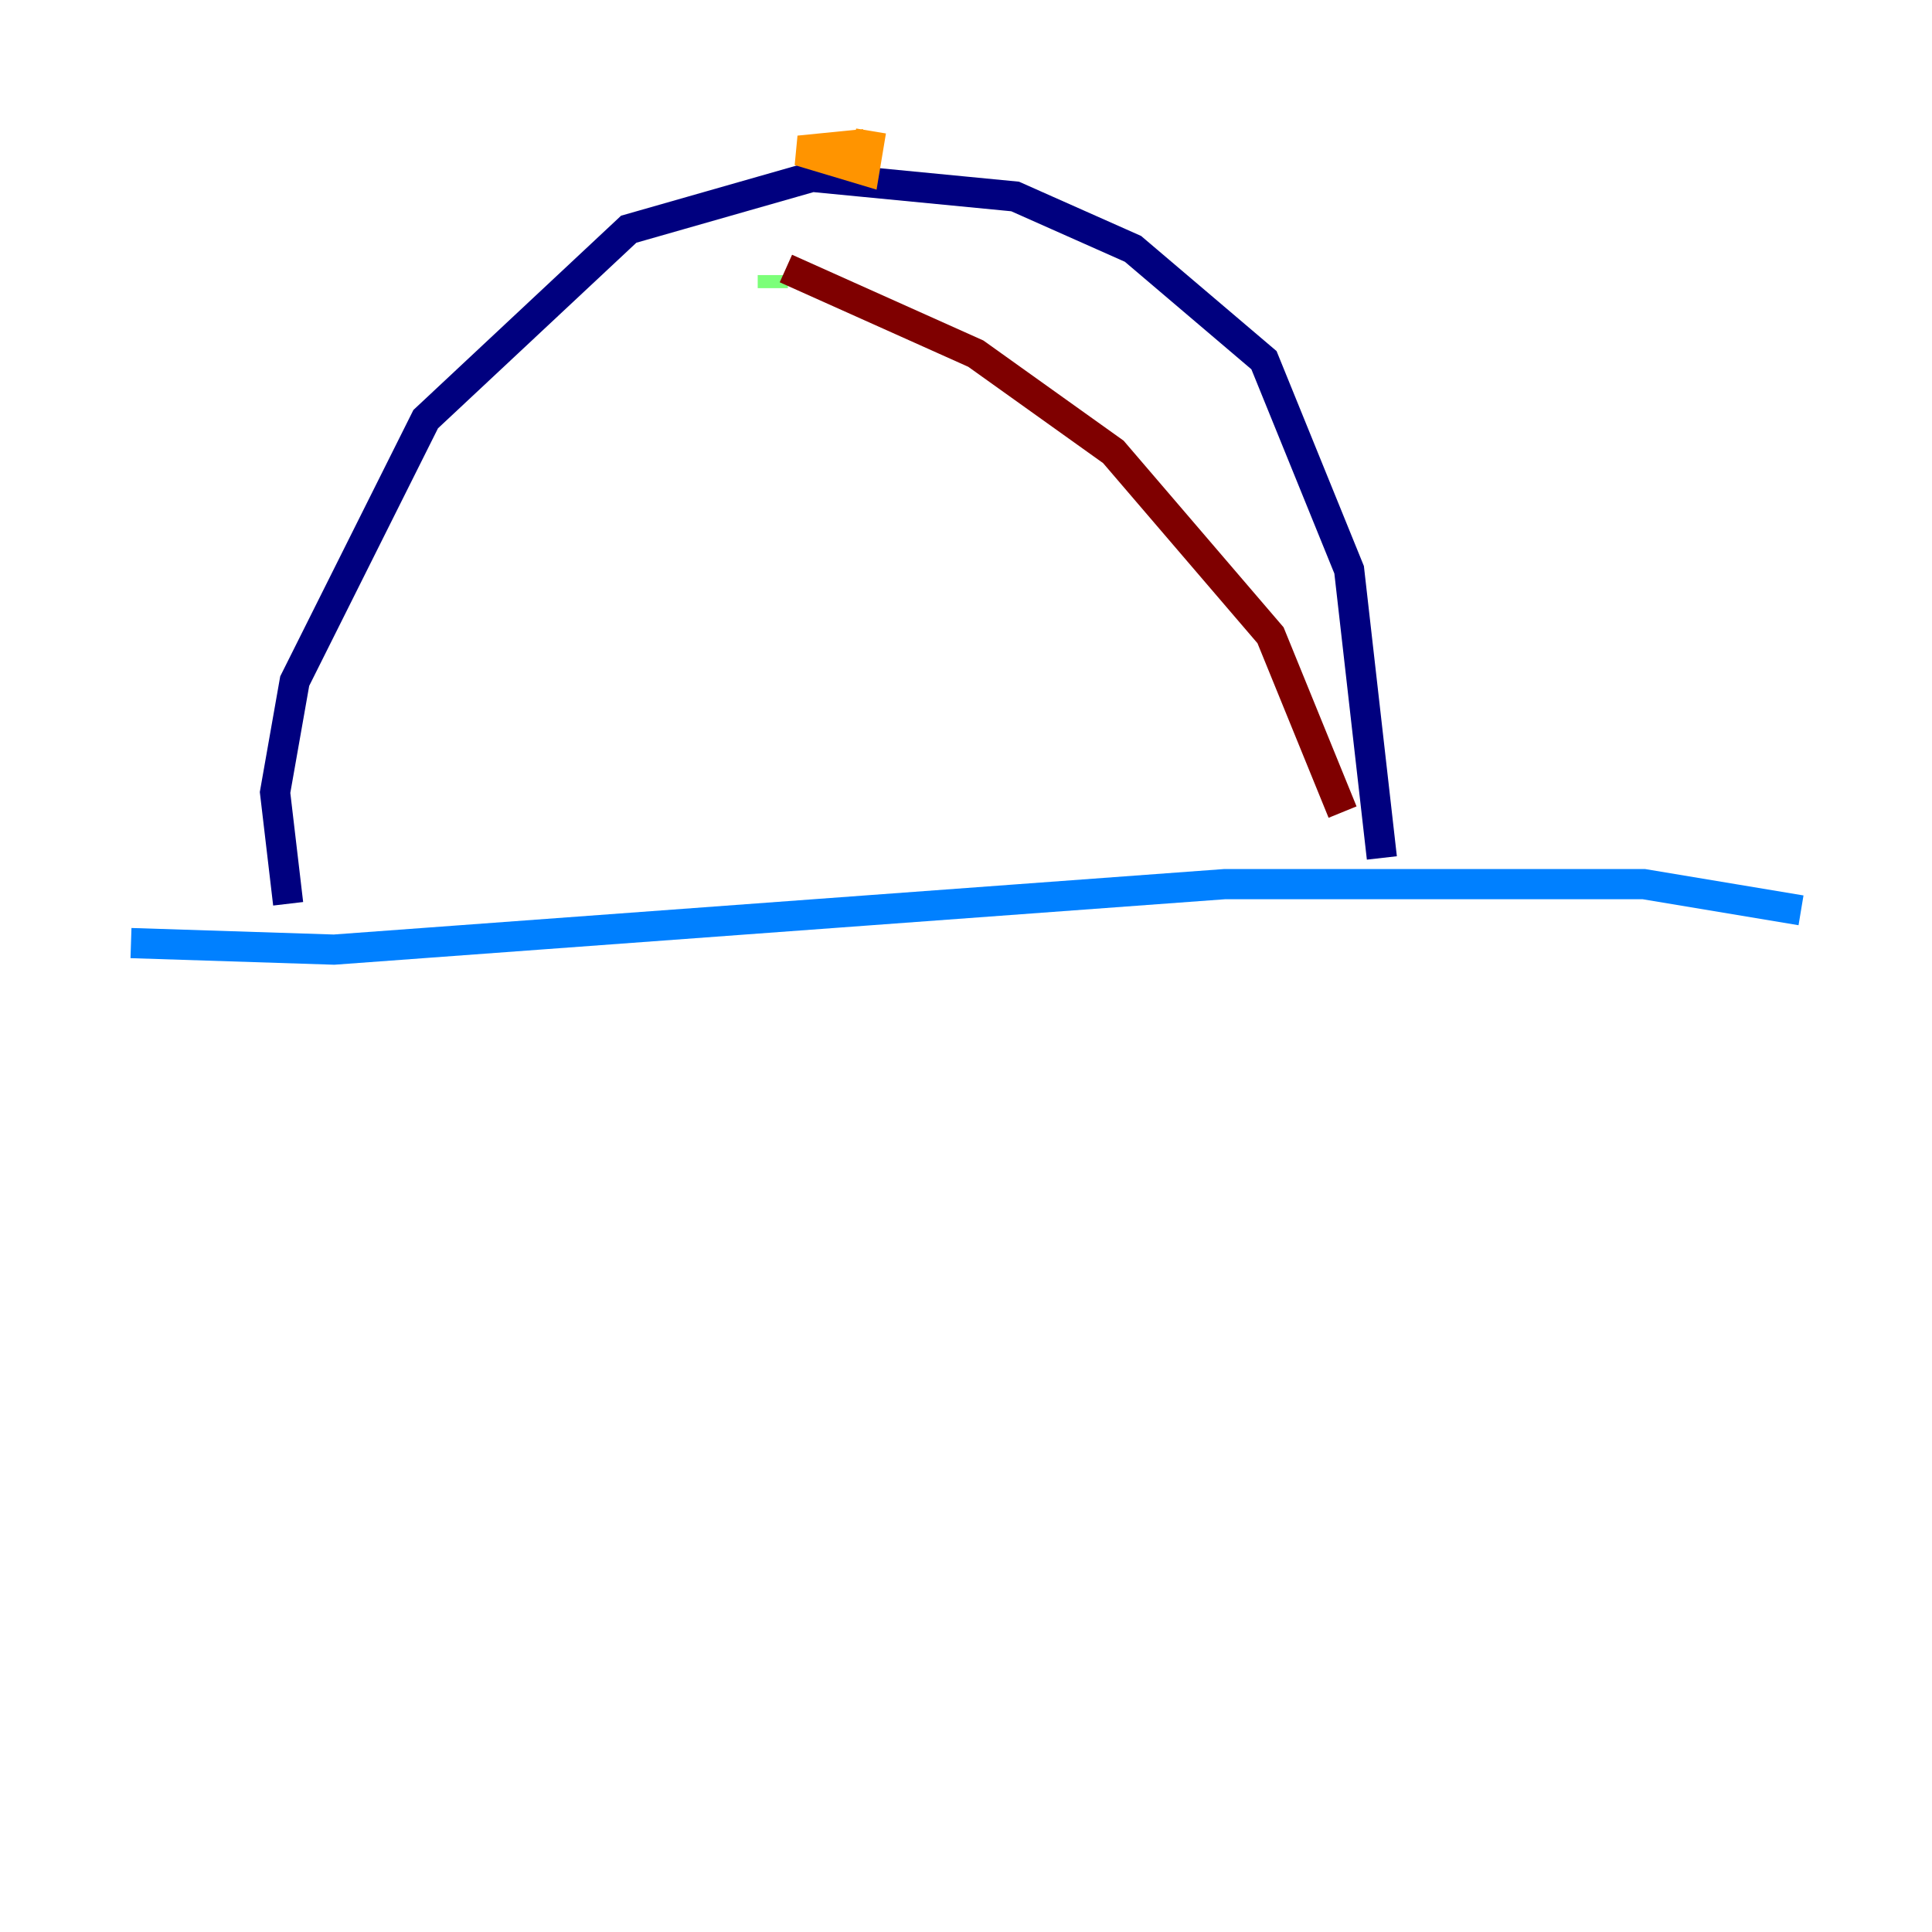 <?xml version="1.0" encoding="utf-8" ?>
<svg baseProfile="tiny" height="128" version="1.2" viewBox="0,0,128,128" width="128" xmlns="http://www.w3.org/2000/svg" xmlns:ev="http://www.w3.org/2001/xml-events" xmlns:xlink="http://www.w3.org/1999/xlink"><defs /><polyline fill="none" points="19.091,59.878 18.224,52.502 19.525,45.125 28.203,27.77 41.654,15.186 53.803,11.715 67.254,13.017 75.064,16.488 83.742,23.864 89.383,37.749 91.552,56.841" stroke="#00007f" stroke-width="2" /><polyline fill="none" points="8.678,62.481 22.129,62.915 81.139,58.576 108.909,58.576 119.322,60.312" stroke="#0080ff" stroke-width="2" /><polyline fill="none" points="51.2,19.091 51.2,18.224" stroke="#7cff79" stroke-width="2" /><polyline fill="none" points="57.275,9.546 52.936,9.98 57.275,11.281 57.709,8.678" stroke="#ff9400" stroke-width="2" /><polyline fill="none" points="52.068,17.79 64.651,23.43 73.763,29.939 84.176,42.088 88.949,53.803" stroke="#7f0000" stroke-width="2" /></svg>